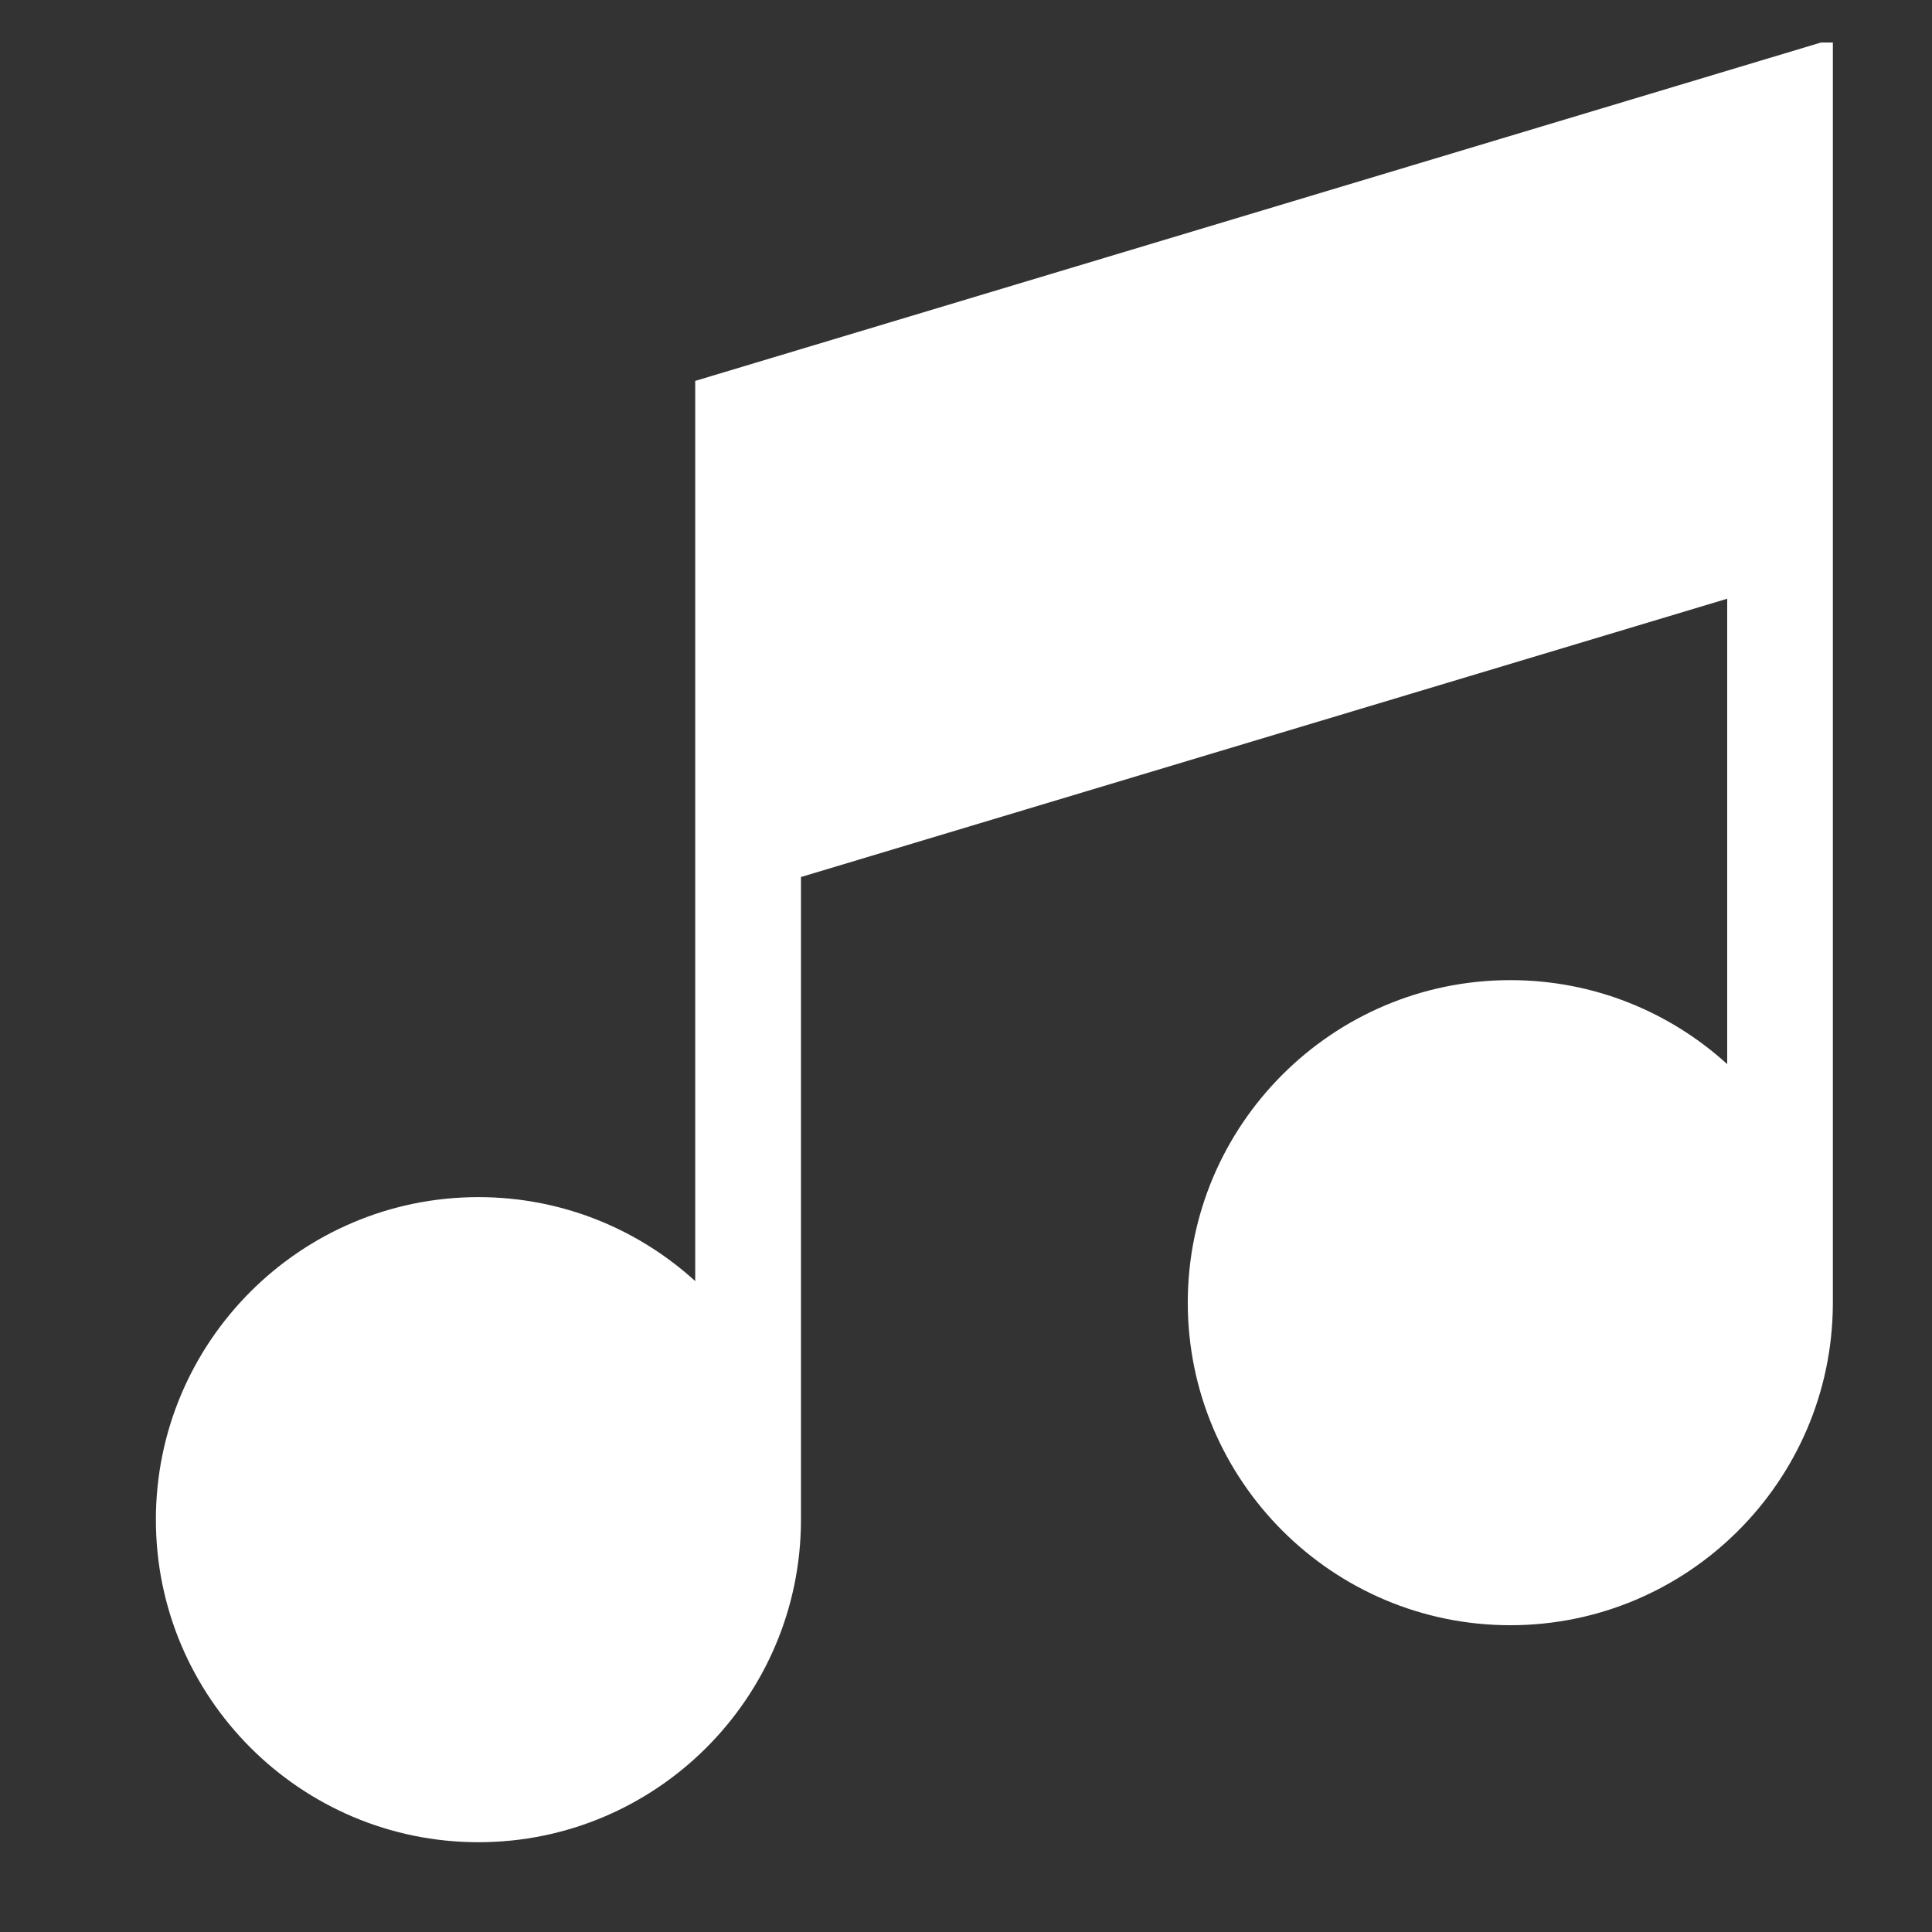 <svg width="19" height="19" viewBox="0 0 19 19" fill="none" xmlns="http://www.w3.org/2000/svg">
<rect x="0" y="0" width="19" height="19" fill="#333333" stroke="none"/>
<g clip-path="url(#clip0_182_186)">
<path d="M6.837 3.746V12.599C6.274 12.086 5.525 11.773 4.705 11.773C2.956 11.773 1.533 13.196 1.533 14.945C1.533 16.694 2.956 18.117 4.705 18.117C6.452 18.117 7.873 16.698 7.877 14.952H7.877V8.625L16.986 5.888V10.465C16.422 9.952 15.674 9.639 14.853 9.639C13.104 9.639 11.681 11.062 11.681 12.811C11.681 14.56 13.104 15.983 14.853 15.983C16.596 15.983 18.015 14.57 18.025 12.829H18.025V0.383L6.837 3.746Z" fill="white"/>
</g>
<defs>
<clipPath id="clip0_182_186">
<rect width="17.733" height="17.733" fill="white" transform="translate(0.91 0.418)"/>
</clipPath>
</defs>
</svg>
